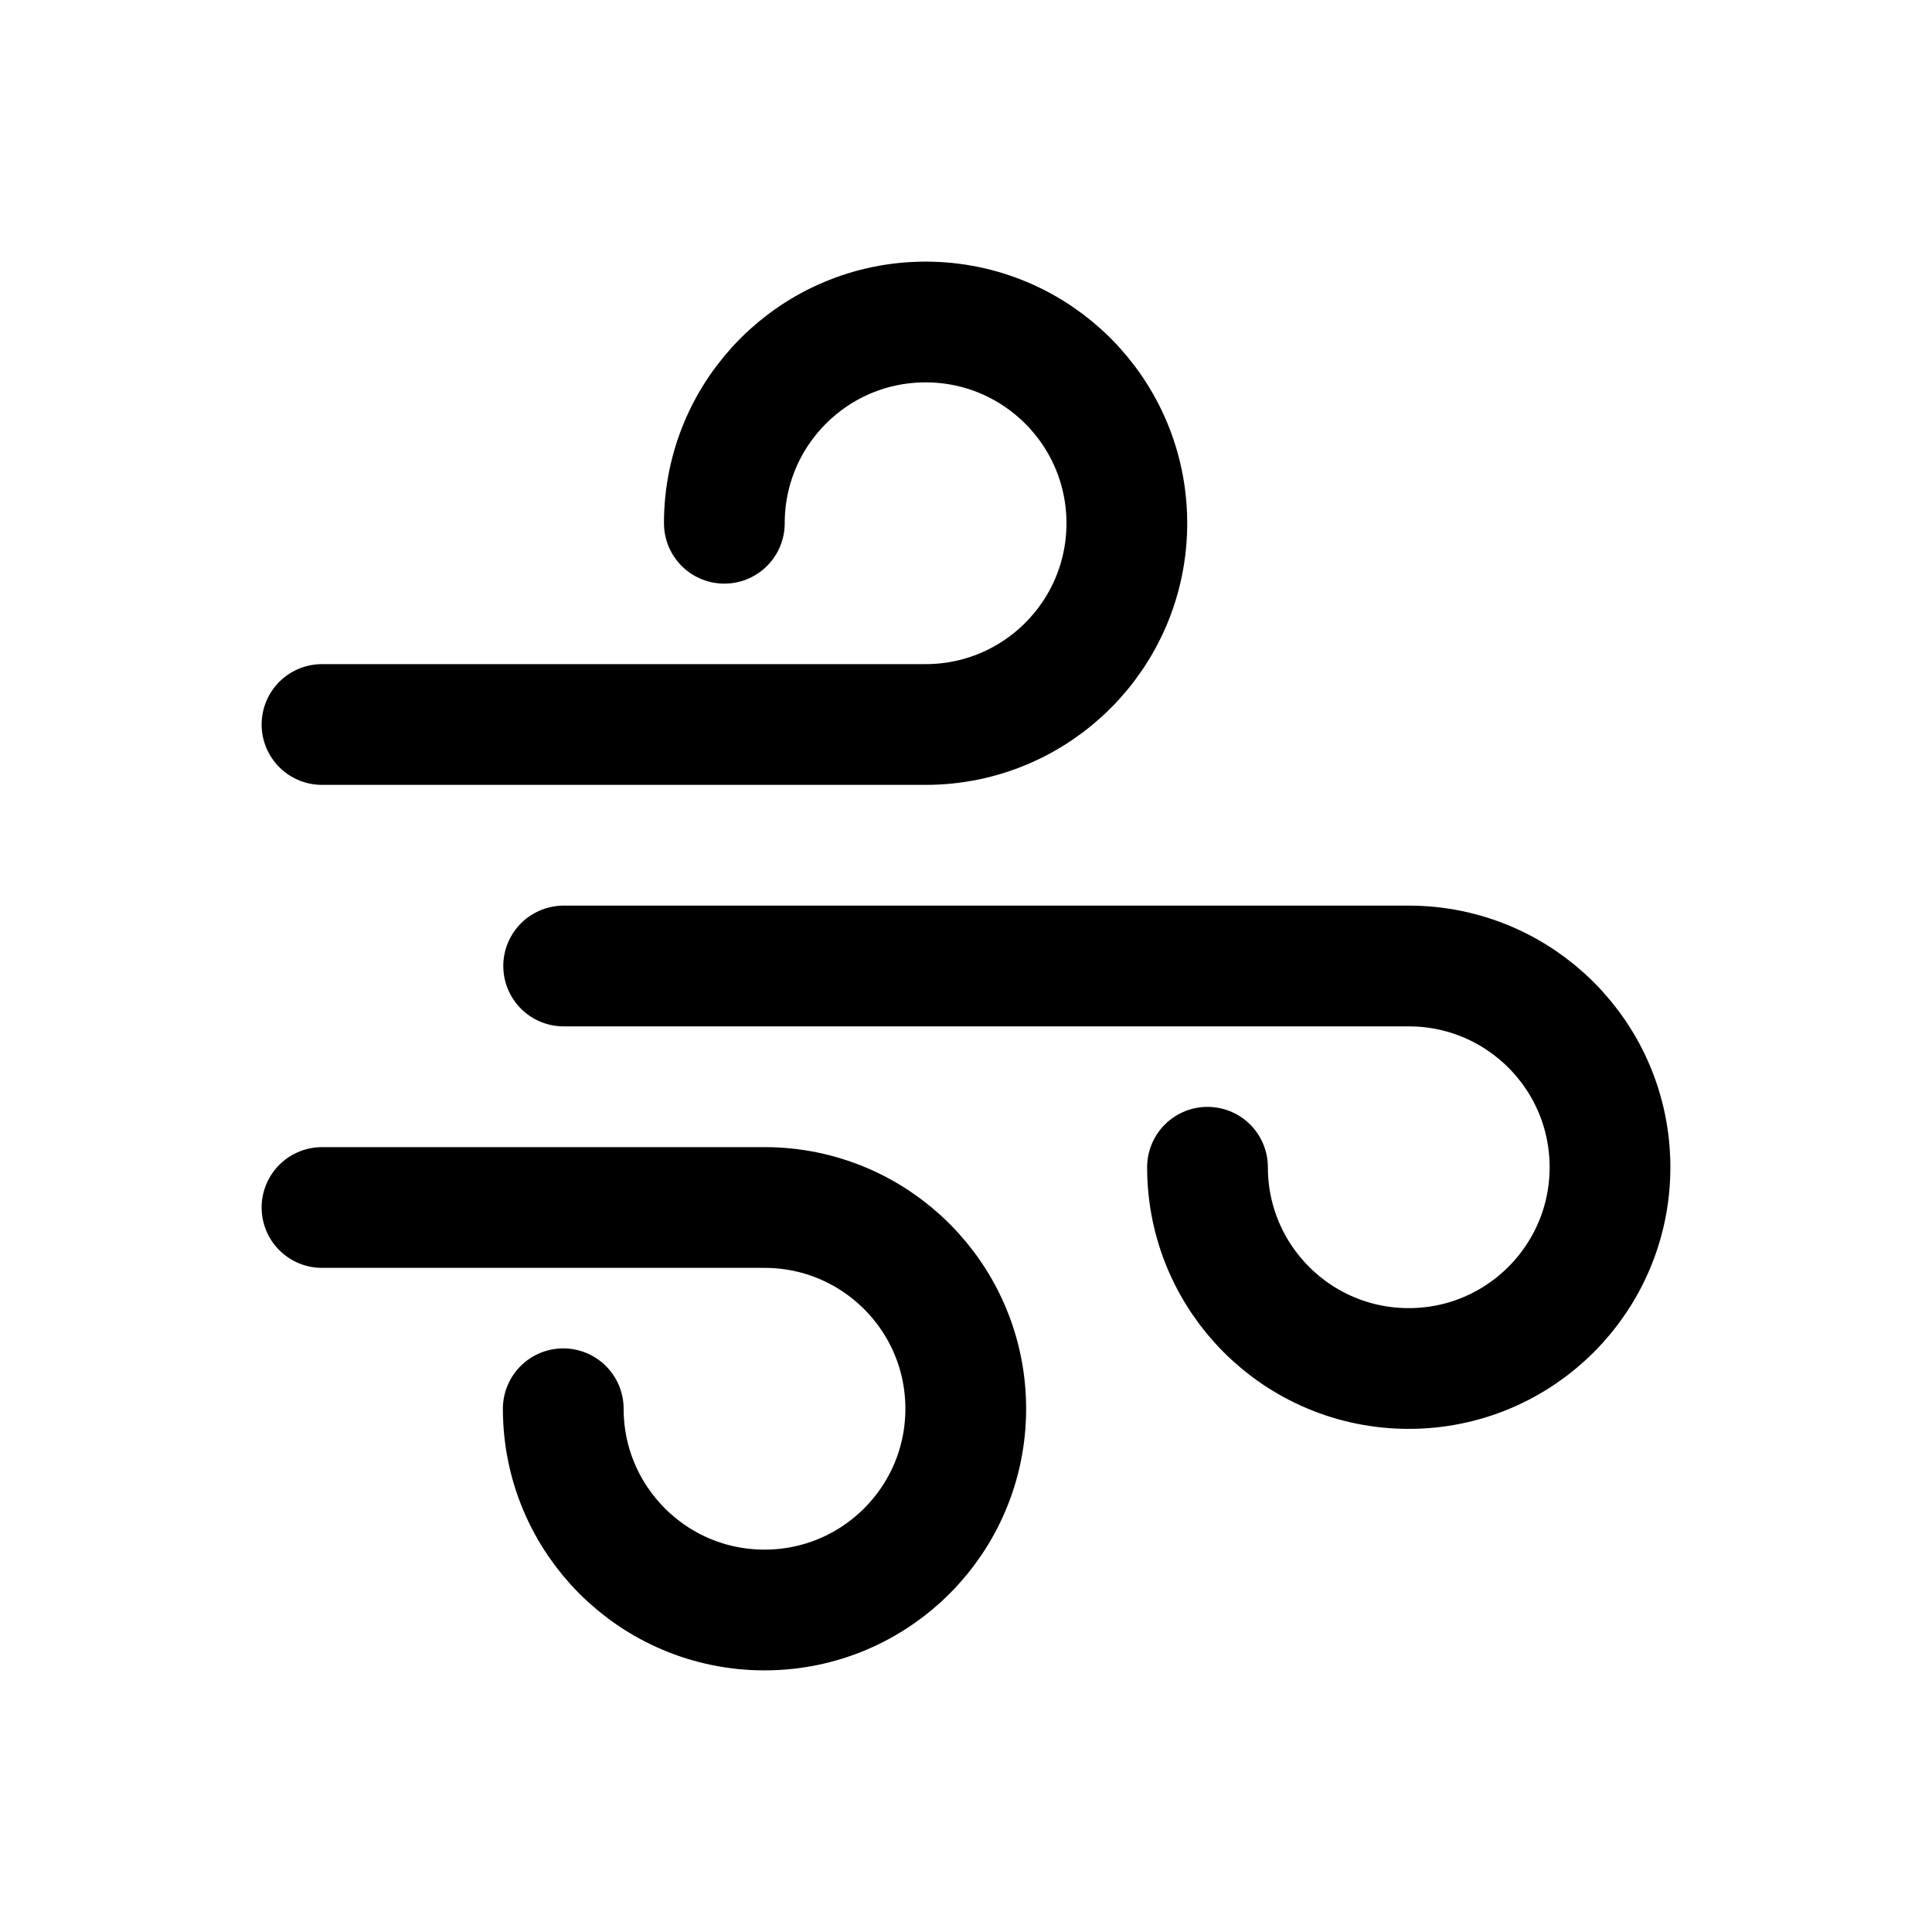 <svg width="24" height="24" viewBox="0 0 24 24" fill="none" xmlns="http://www.w3.org/2000/svg">
<path d="M4 9H11.498C12.879 9 13.998 7.881 13.998 6.5C13.998 5.119 12.879 4 11.498 4C10.117 4 8.998 5.119 8.998 6.5M4 15H9.497C10.878 15 11.997 16.119 11.997 17.5C11.997 18.881 10.878 20 9.497 20C8.116 20 6.997 18.881 6.997 17.5M7.002 12H17.5C18.881 12 20 13.119 20 14.5C20 15.881 18.881 17 17.5 17C16.119 17 15 15.881 15 14.5" stroke="black" stroke-width="1.5" stroke-linecap="round" stroke-linejoin="round"/>
</svg>
